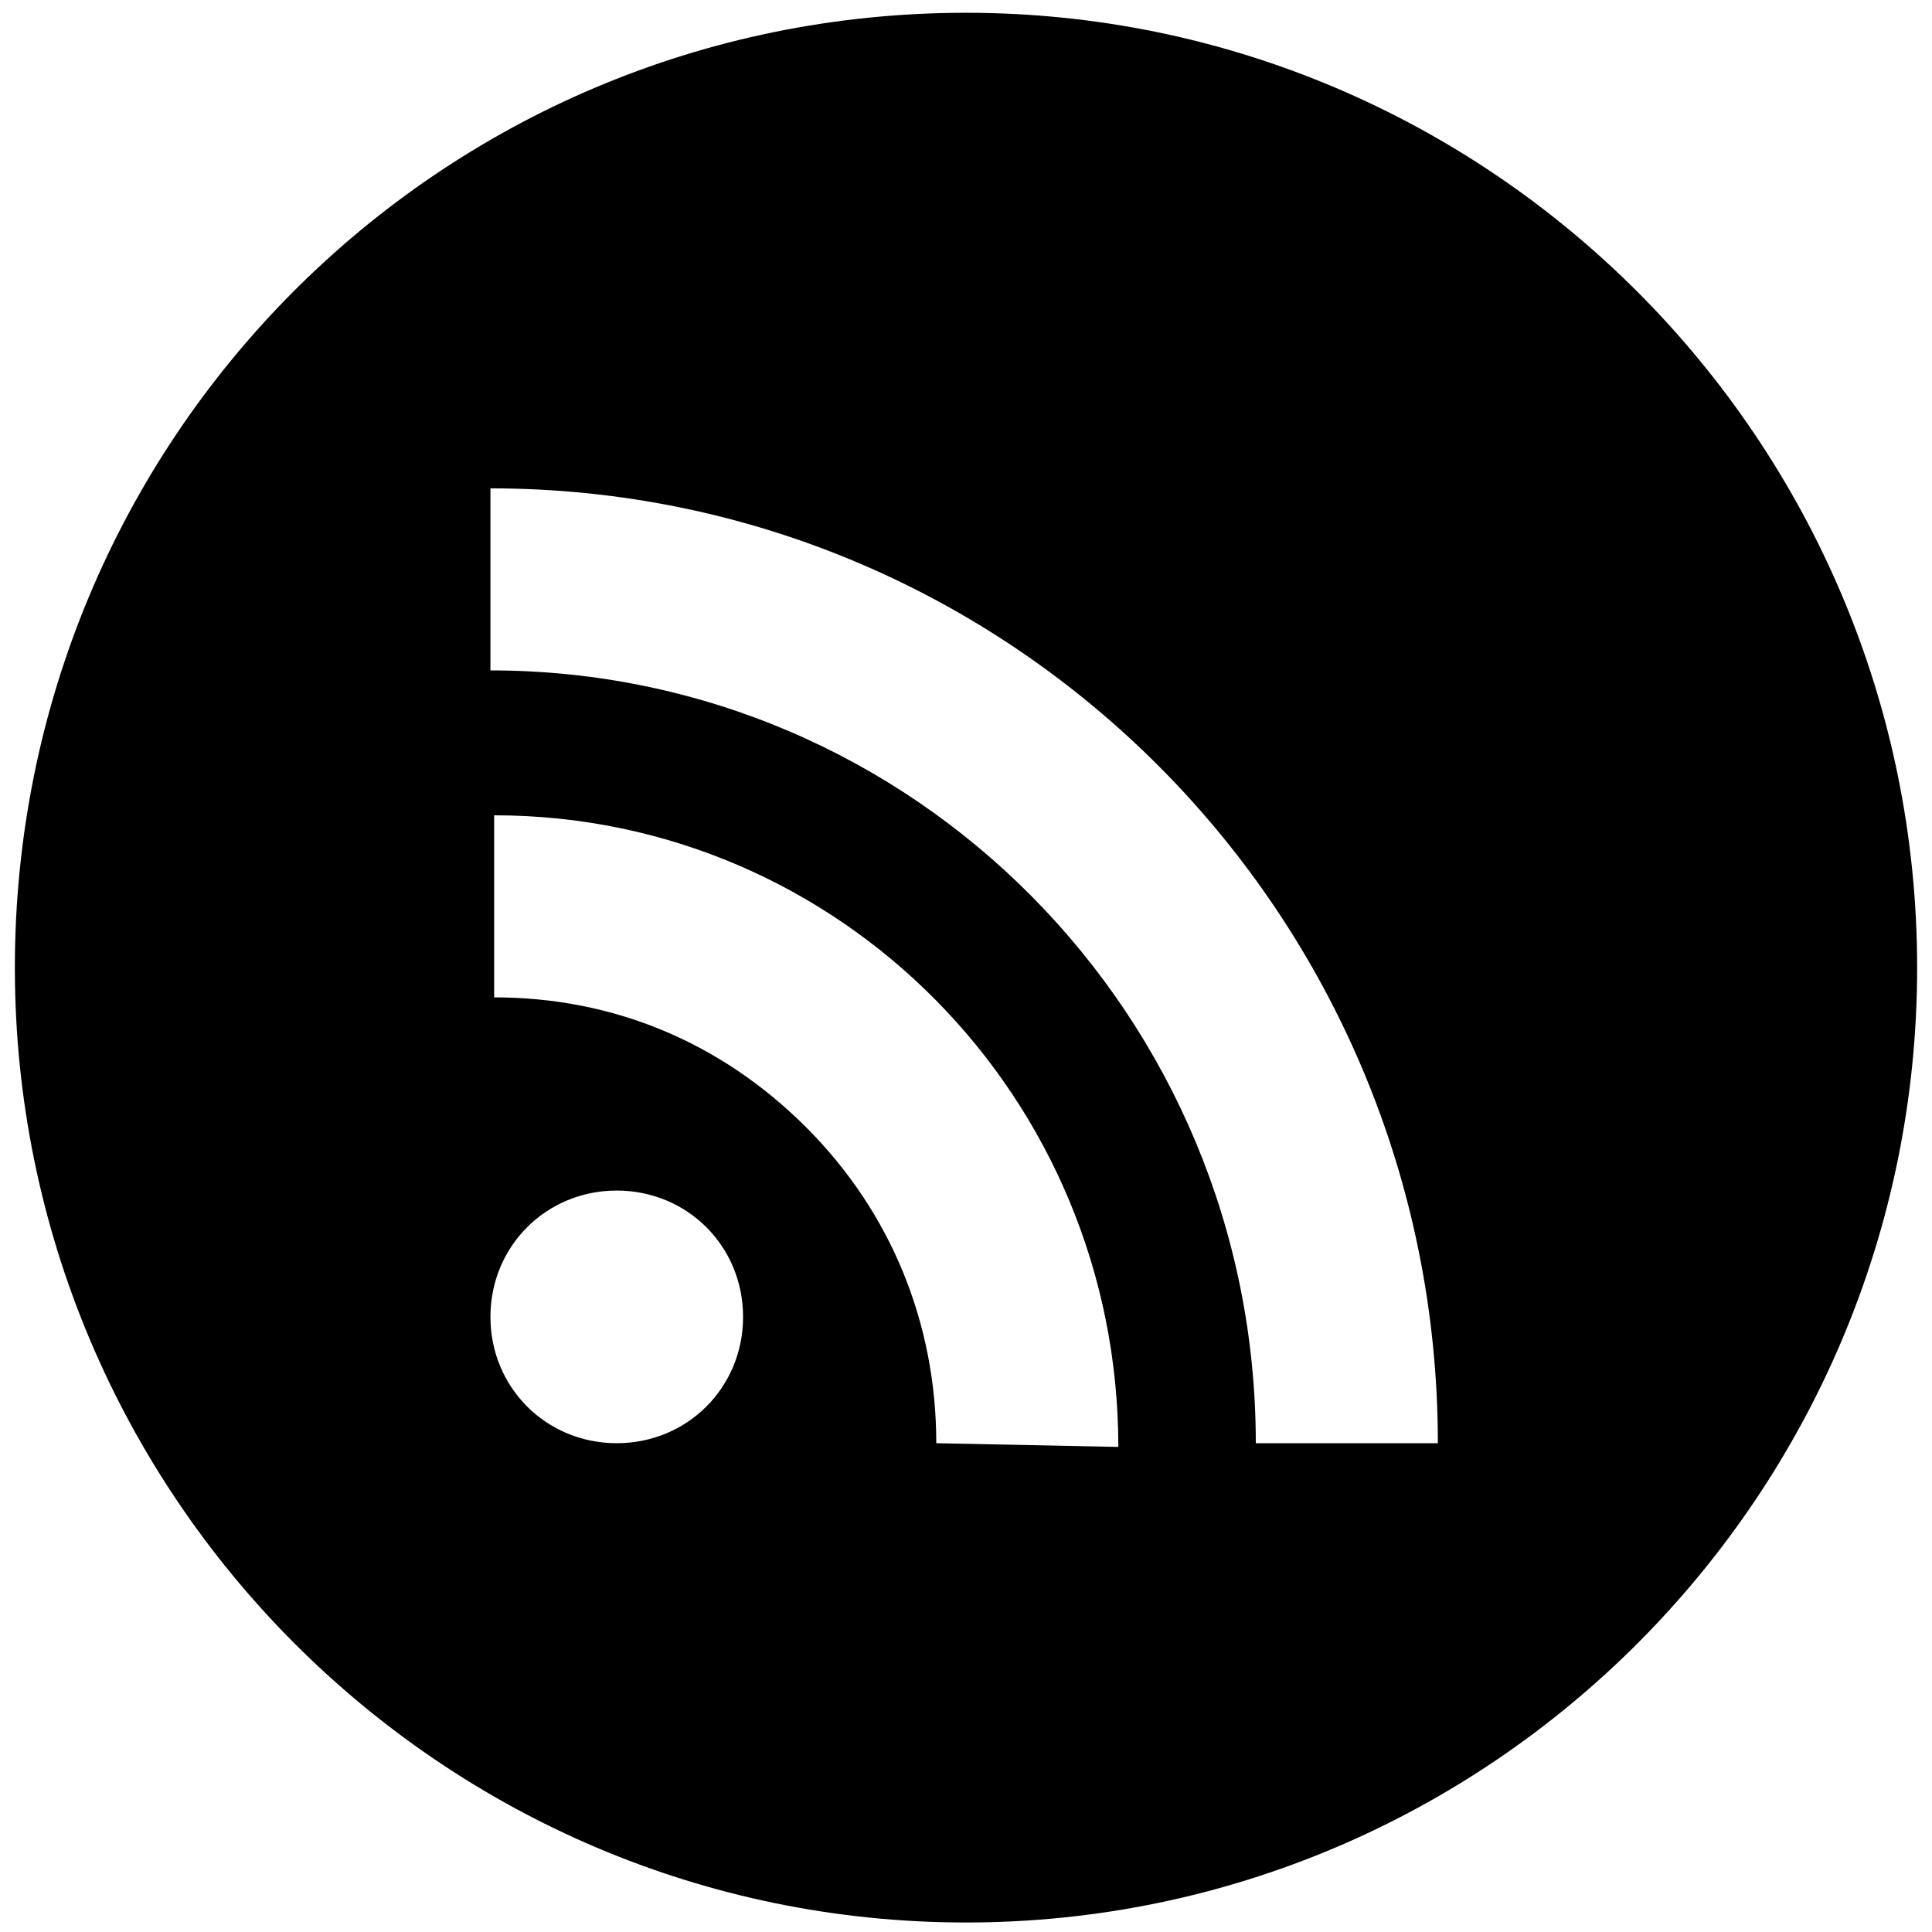 <svg xmlns="http://www.w3.org/2000/svg" width="52" height="52">
  <path d="M33.8 38.844c0-11.5-9.2-20.8-20.6-20.8v-4.9c14.1 0 25.5 11.5 25.5 25.7h-4.9zm-8.6 0c0-3.2-1.2-6.2-3.5-8.5s-5.2-3.5-8.4-3.5v-4.9c9.3 0 16.8 7.6 16.8 17l-4.9-.1zm-8.6 0c-1.9 0-3.4-1.5-3.4-3.4s1.5-3.4 3.4-3.4 3.4 1.5 3.4 3.4-1.5 3.4-3.4 3.4zM26 .344C11.8.344.4 11.844.4 26.044s11.5 25.7 25.6 25.7 25.6-11.5 25.6-25.7S40.1.344 26 .344z"/>
</svg>
